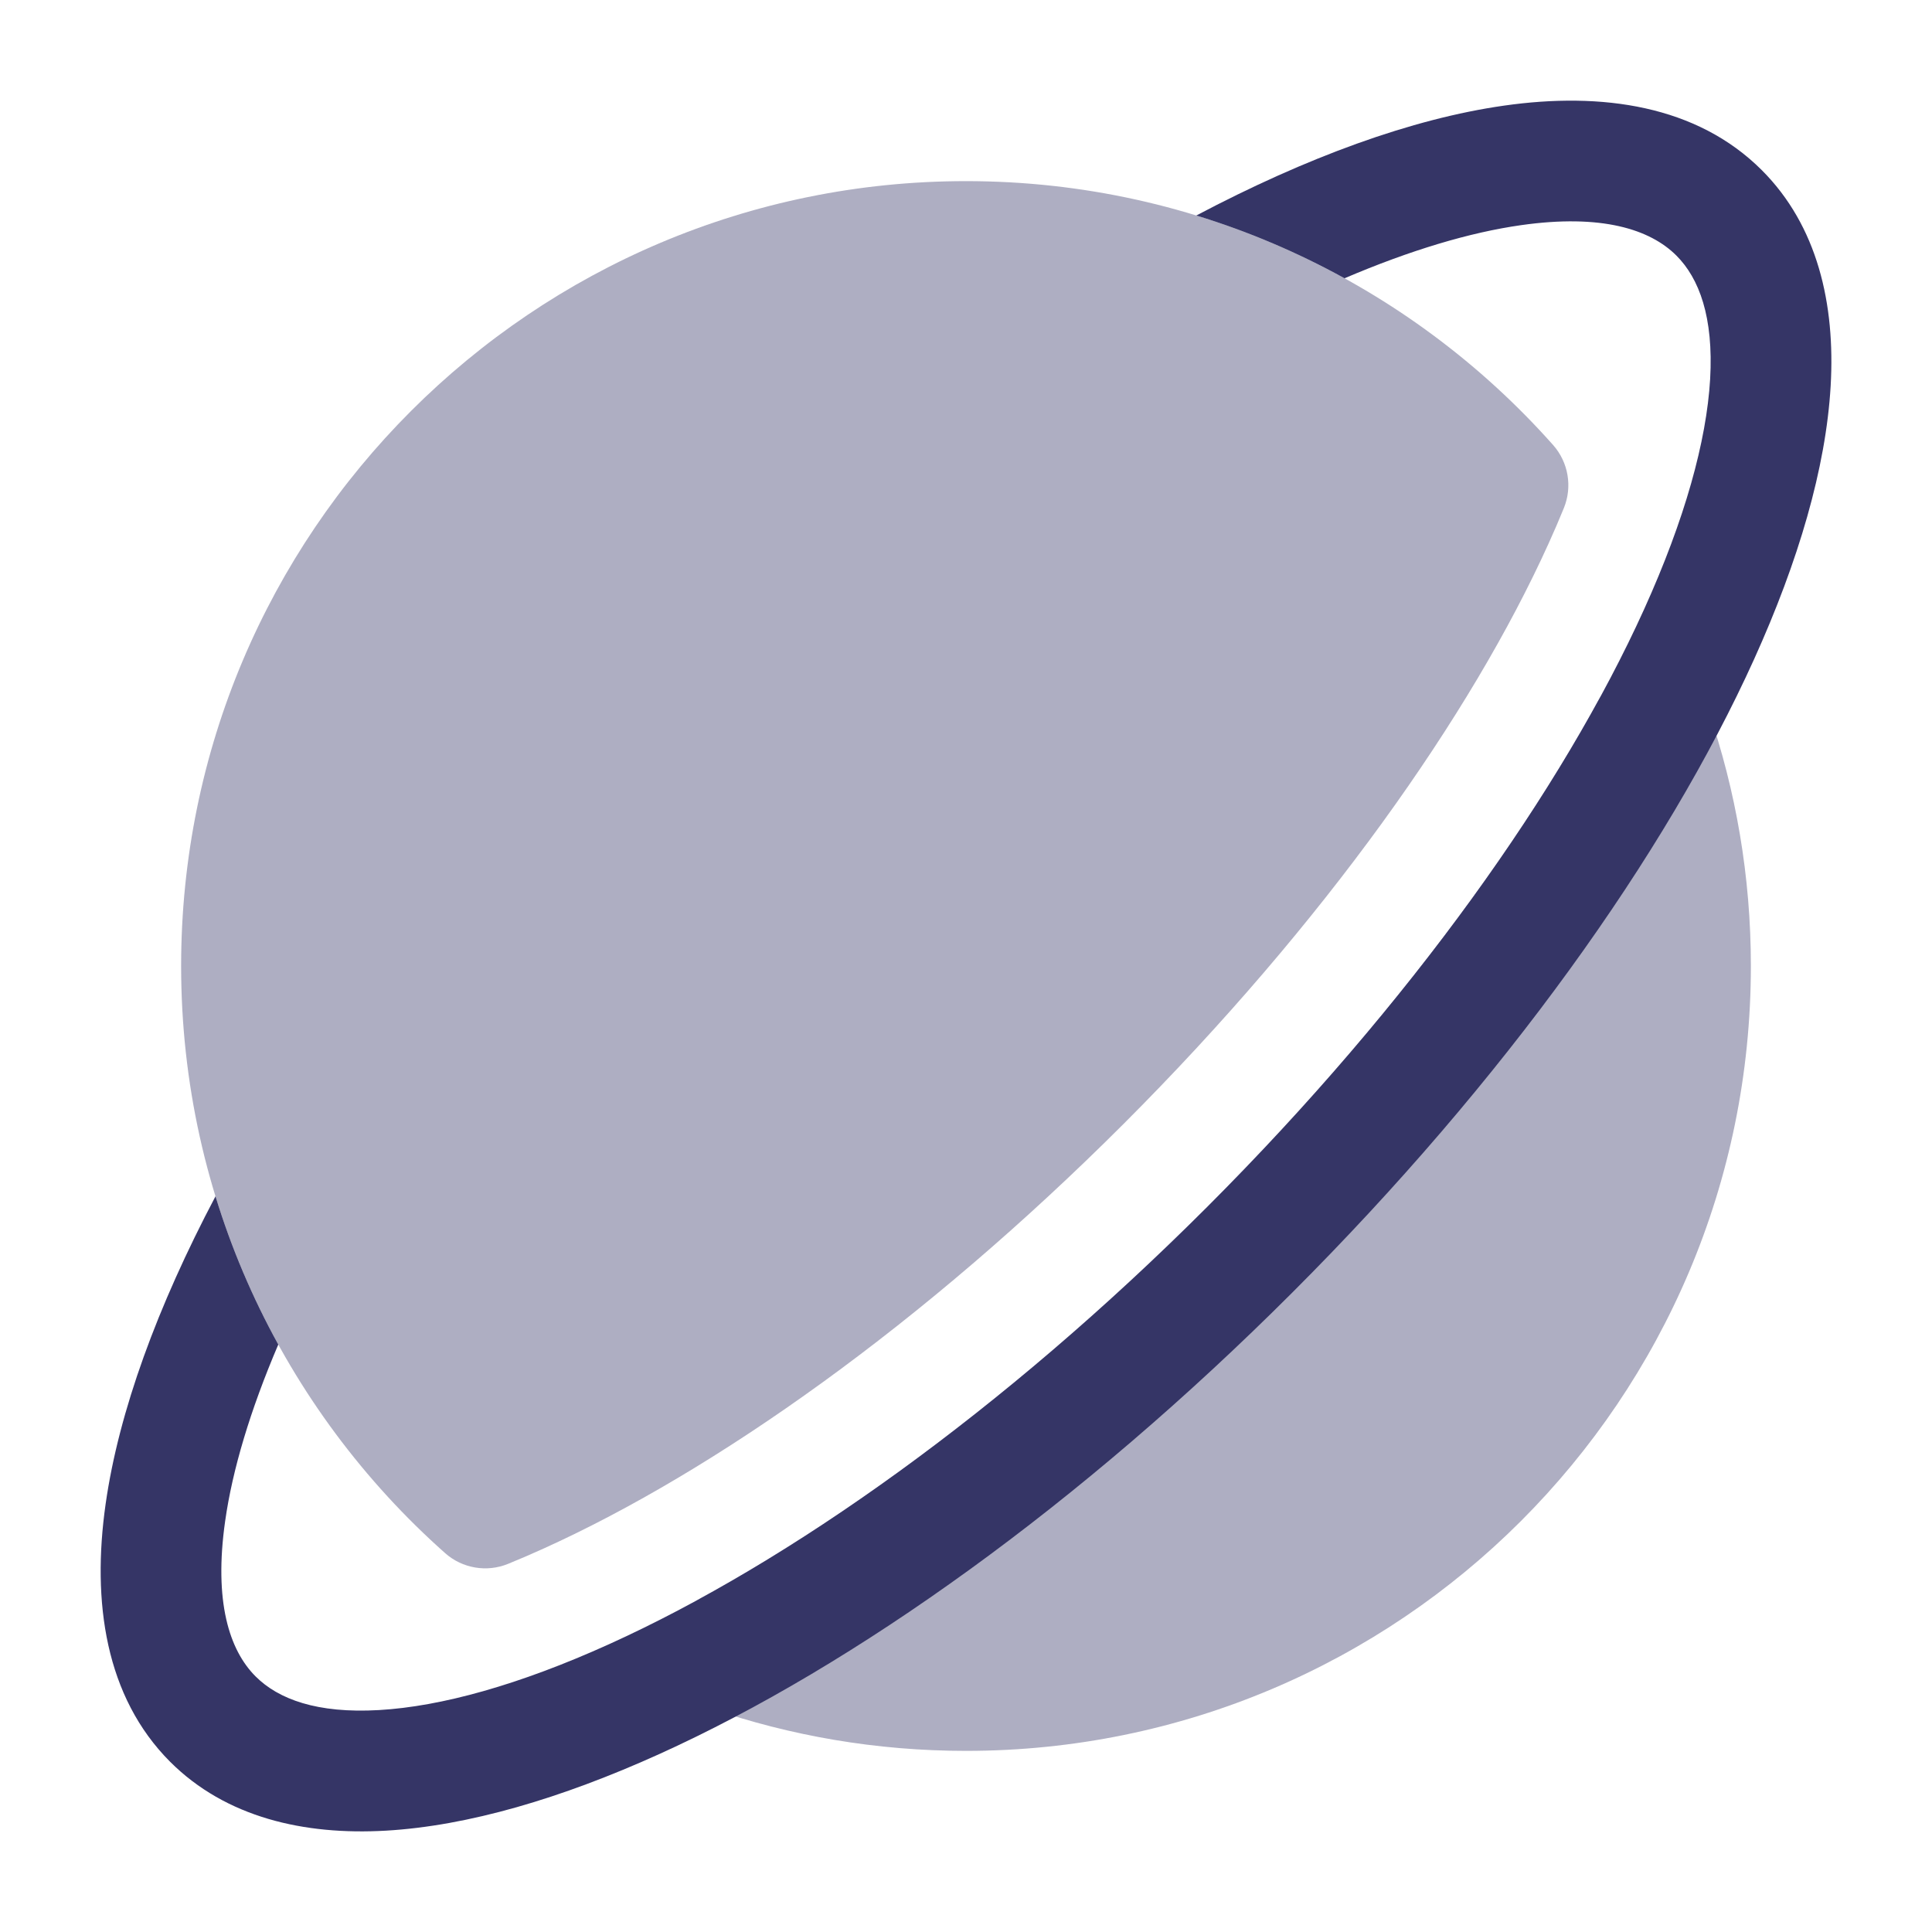 <svg width="24" height="24" viewBox="0 0 24 24" fill="none" xmlns="http://www.w3.org/2000/svg">
<g opacity="0.4">
<path d="M12 2.25C6.615 2.25 2.25 6.615 2.25 12C2.25 14.902 3.519 17.509 5.53 19.294C5.743 19.483 6.046 19.535 6.311 19.427C6.454 19.369 6.602 19.305 6.754 19.236C8.882 18.273 11.47 16.449 13.959 13.96C16.449 11.47 18.273 8.882 19.236 6.754C19.305 6.602 19.369 6.454 19.427 6.311C19.535 6.046 19.483 5.743 19.294 5.529C17.509 3.519 14.902 2.25 12 2.25Z" fill="#353566"/>
<path d="M21.22 8.822C21.123 8.541 20.87 8.344 20.575 8.319C20.279 8.294 19.996 8.446 19.853 8.706C18.773 10.677 17.108 12.881 14.994 14.994C12.881 17.108 10.677 18.773 8.706 19.853C8.446 19.996 8.294 20.279 8.319 20.575C8.344 20.87 8.541 21.123 8.822 21.22C9.819 21.564 10.889 21.75 12 21.75C17.385 21.75 21.75 17.385 21.75 12C21.75 10.889 21.564 9.819 21.22 8.822Z" fill="#353566"/>
</g>
<path d="M16.702 3.457C17.519 3.108 18.259 2.887 18.895 2.797C19.894 2.655 20.497 2.847 20.825 3.175C21.107 3.457 21.288 3.937 21.244 4.709C21.199 5.479 20.93 6.451 20.424 7.568C19.415 9.797 17.531 12.458 14.995 14.995C12.458 17.531 9.797 19.415 7.568 20.424C6.451 20.93 5.479 21.199 4.709 21.243C3.937 21.288 3.457 21.107 3.175 20.825C2.847 20.497 2.655 19.893 2.797 18.895C2.887 18.259 3.108 17.519 3.457 16.702C3.137 16.122 2.874 15.505 2.677 14.861C1.955 16.229 1.475 17.536 1.312 18.684C1.139 19.899 1.308 21.079 2.114 21.886C2.806 22.577 3.777 22.8 4.795 22.741C5.815 22.682 6.973 22.34 8.187 21.791C10.619 20.69 13.425 18.686 16.055 16.055C18.686 13.425 20.69 10.619 21.791 8.187C22.34 6.973 22.682 5.815 22.741 4.795C22.8 3.777 22.578 2.806 21.886 2.114C21.079 1.307 19.899 1.139 18.684 1.312C17.536 1.475 16.229 1.955 14.861 2.677C15.505 2.874 16.122 3.137 16.702 3.457Z" fill="#353566"/>
</svg>
